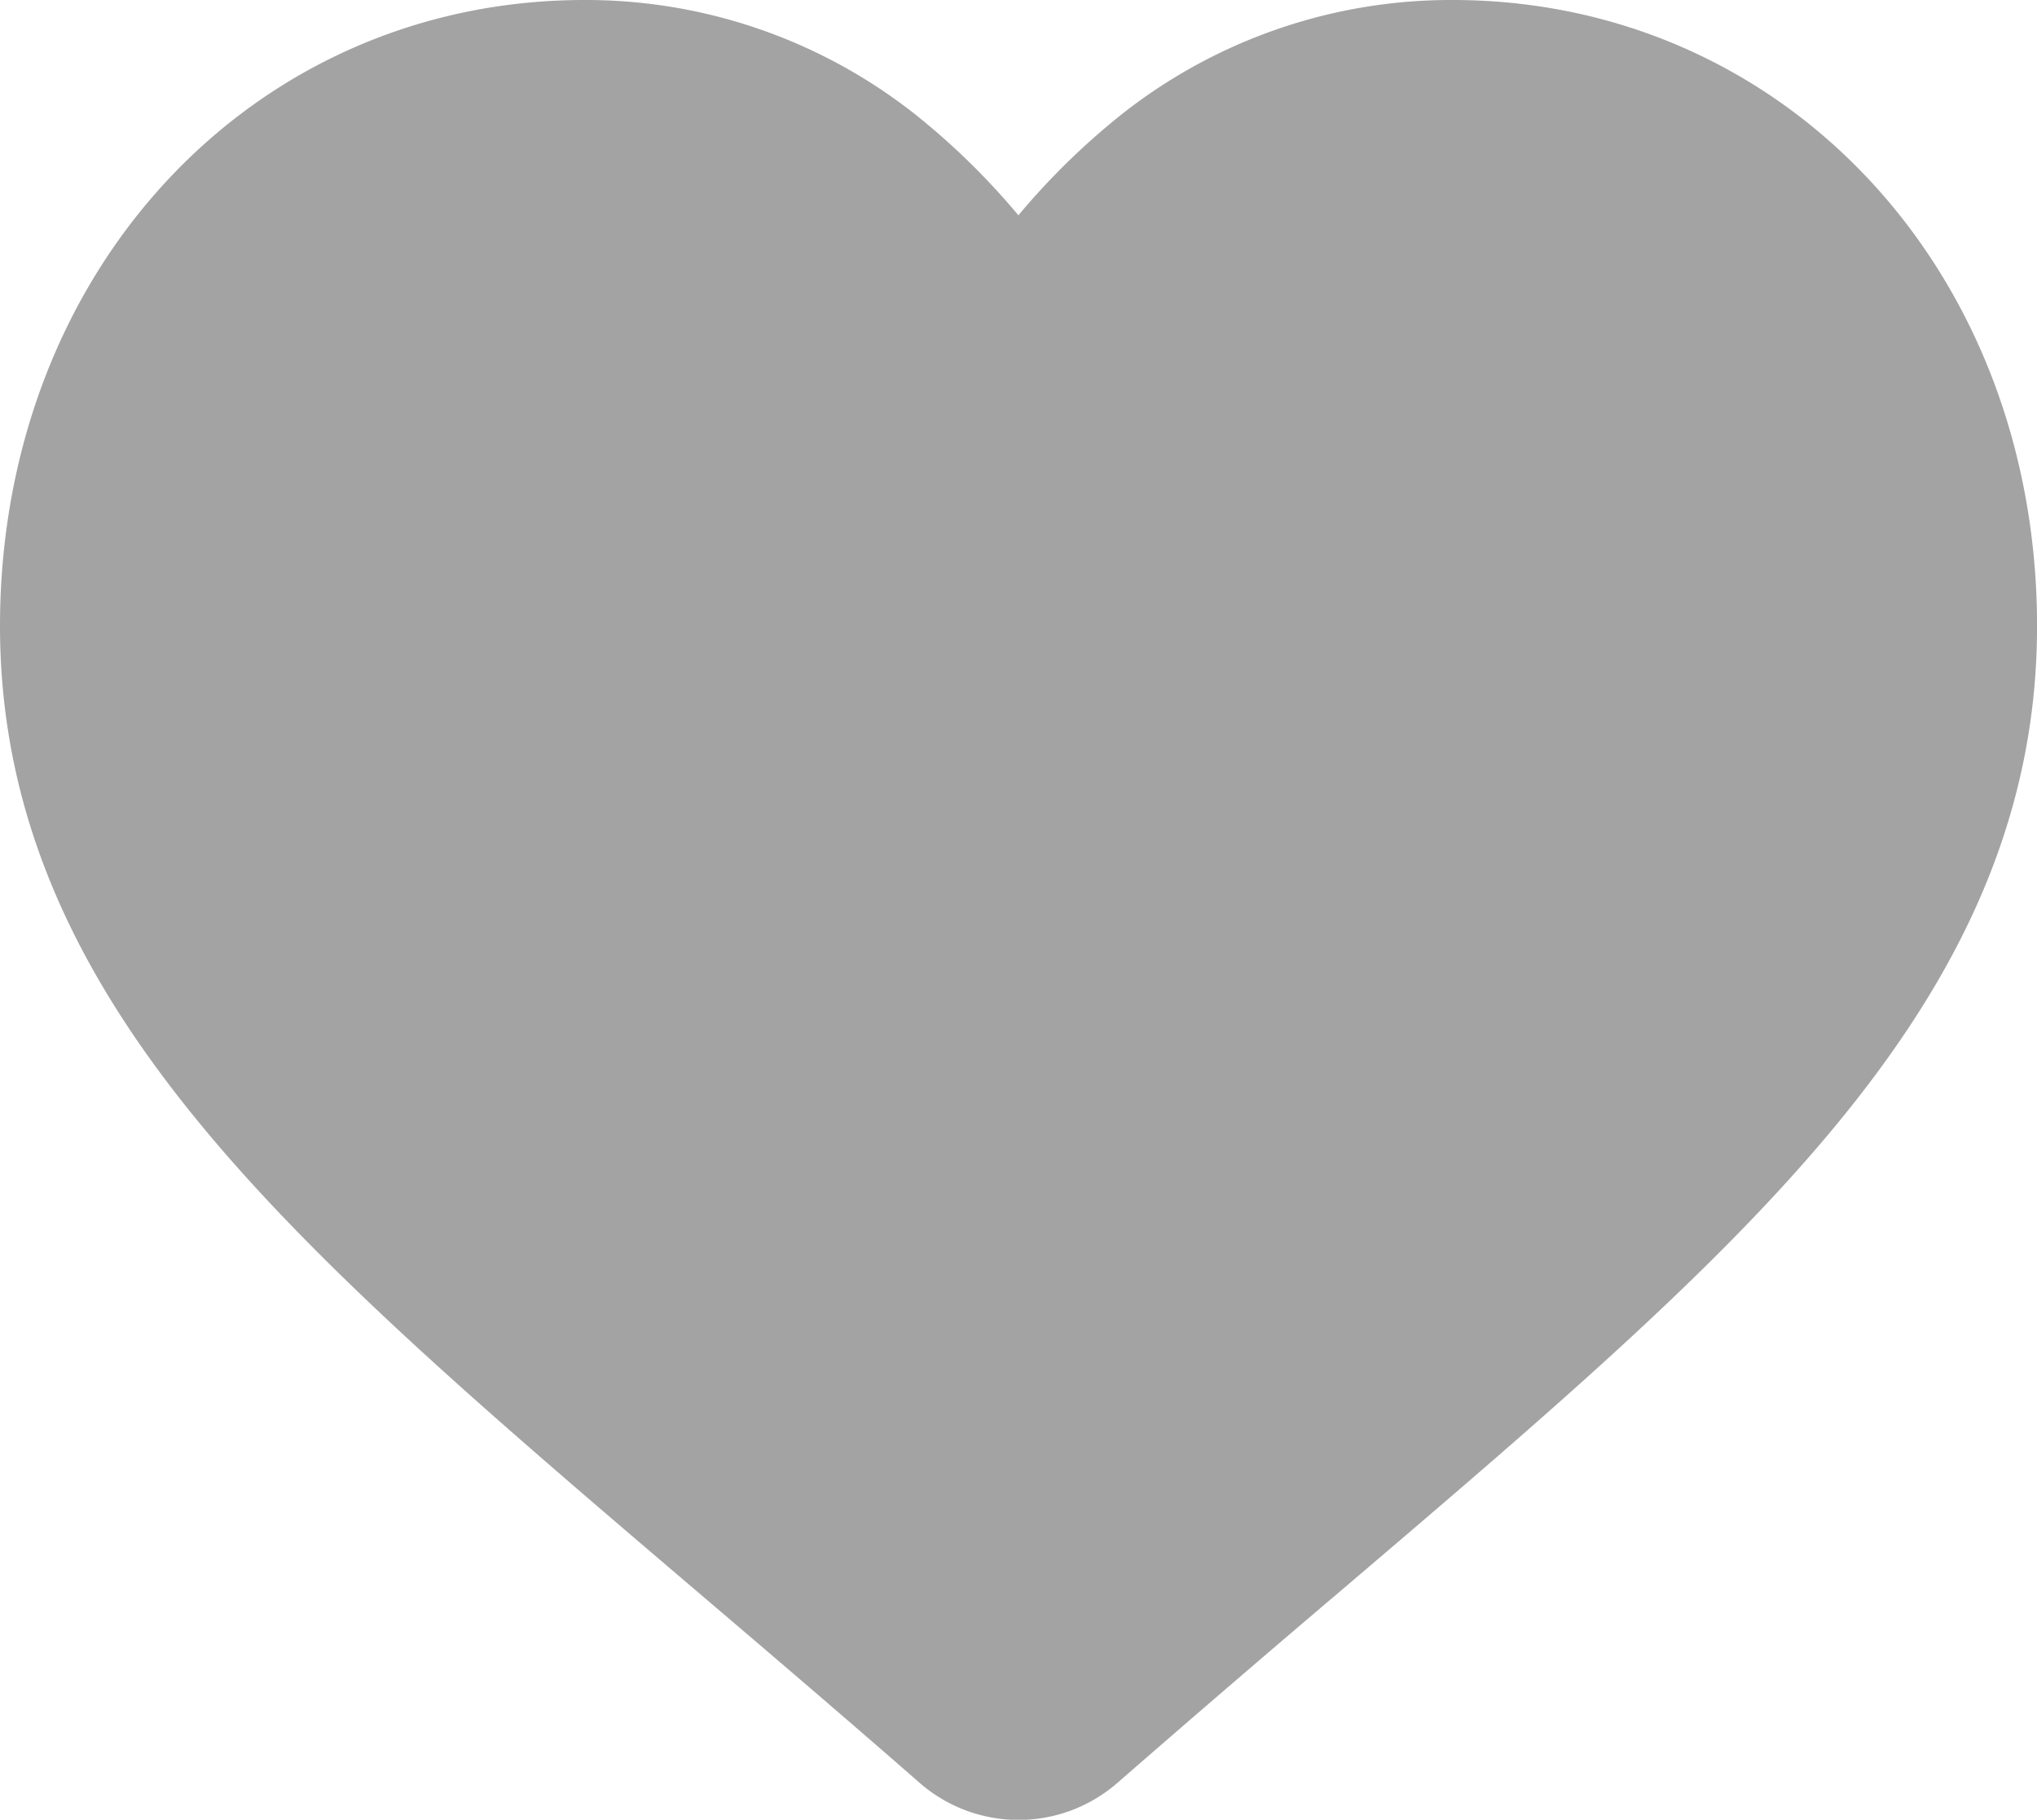 <svg xmlns="http://www.w3.org/2000/svg" width="33.035" height="29.516" viewBox="0 0 33.035 29.516">
  <g id="like" transform="translate(1.5 -28.5)">
    <g id="Group_407" data-name="Group 407" transform="translate(0 30)">
      <path id="Path_153" data-name="Path 153" d="M22.057,30a7.111,7.111,0,0,0-4.441,1.535,10.117,10.117,0,0,0-2.6,3.125,10.116,10.116,0,0,0-2.6-3.125A7.111,7.111,0,0,0,7.978,30C3.43,30,0,33.72,0,38.654c0,5.33,4.279,8.976,10.757,14.5,1.1.937,2.347,2,3.643,3.133a.939.939,0,0,0,1.236,0c1.3-1.133,2.543-2.2,3.644-3.134,6.477-5.52,10.756-9.166,10.756-14.5C30.035,33.72,26.605,30,22.057,30Z" transform="translate(0 -30)" fill="#a3a3a3" stroke="#a3a3a3" stroke-width="3"/>
    </g>
  </g>
</svg>
